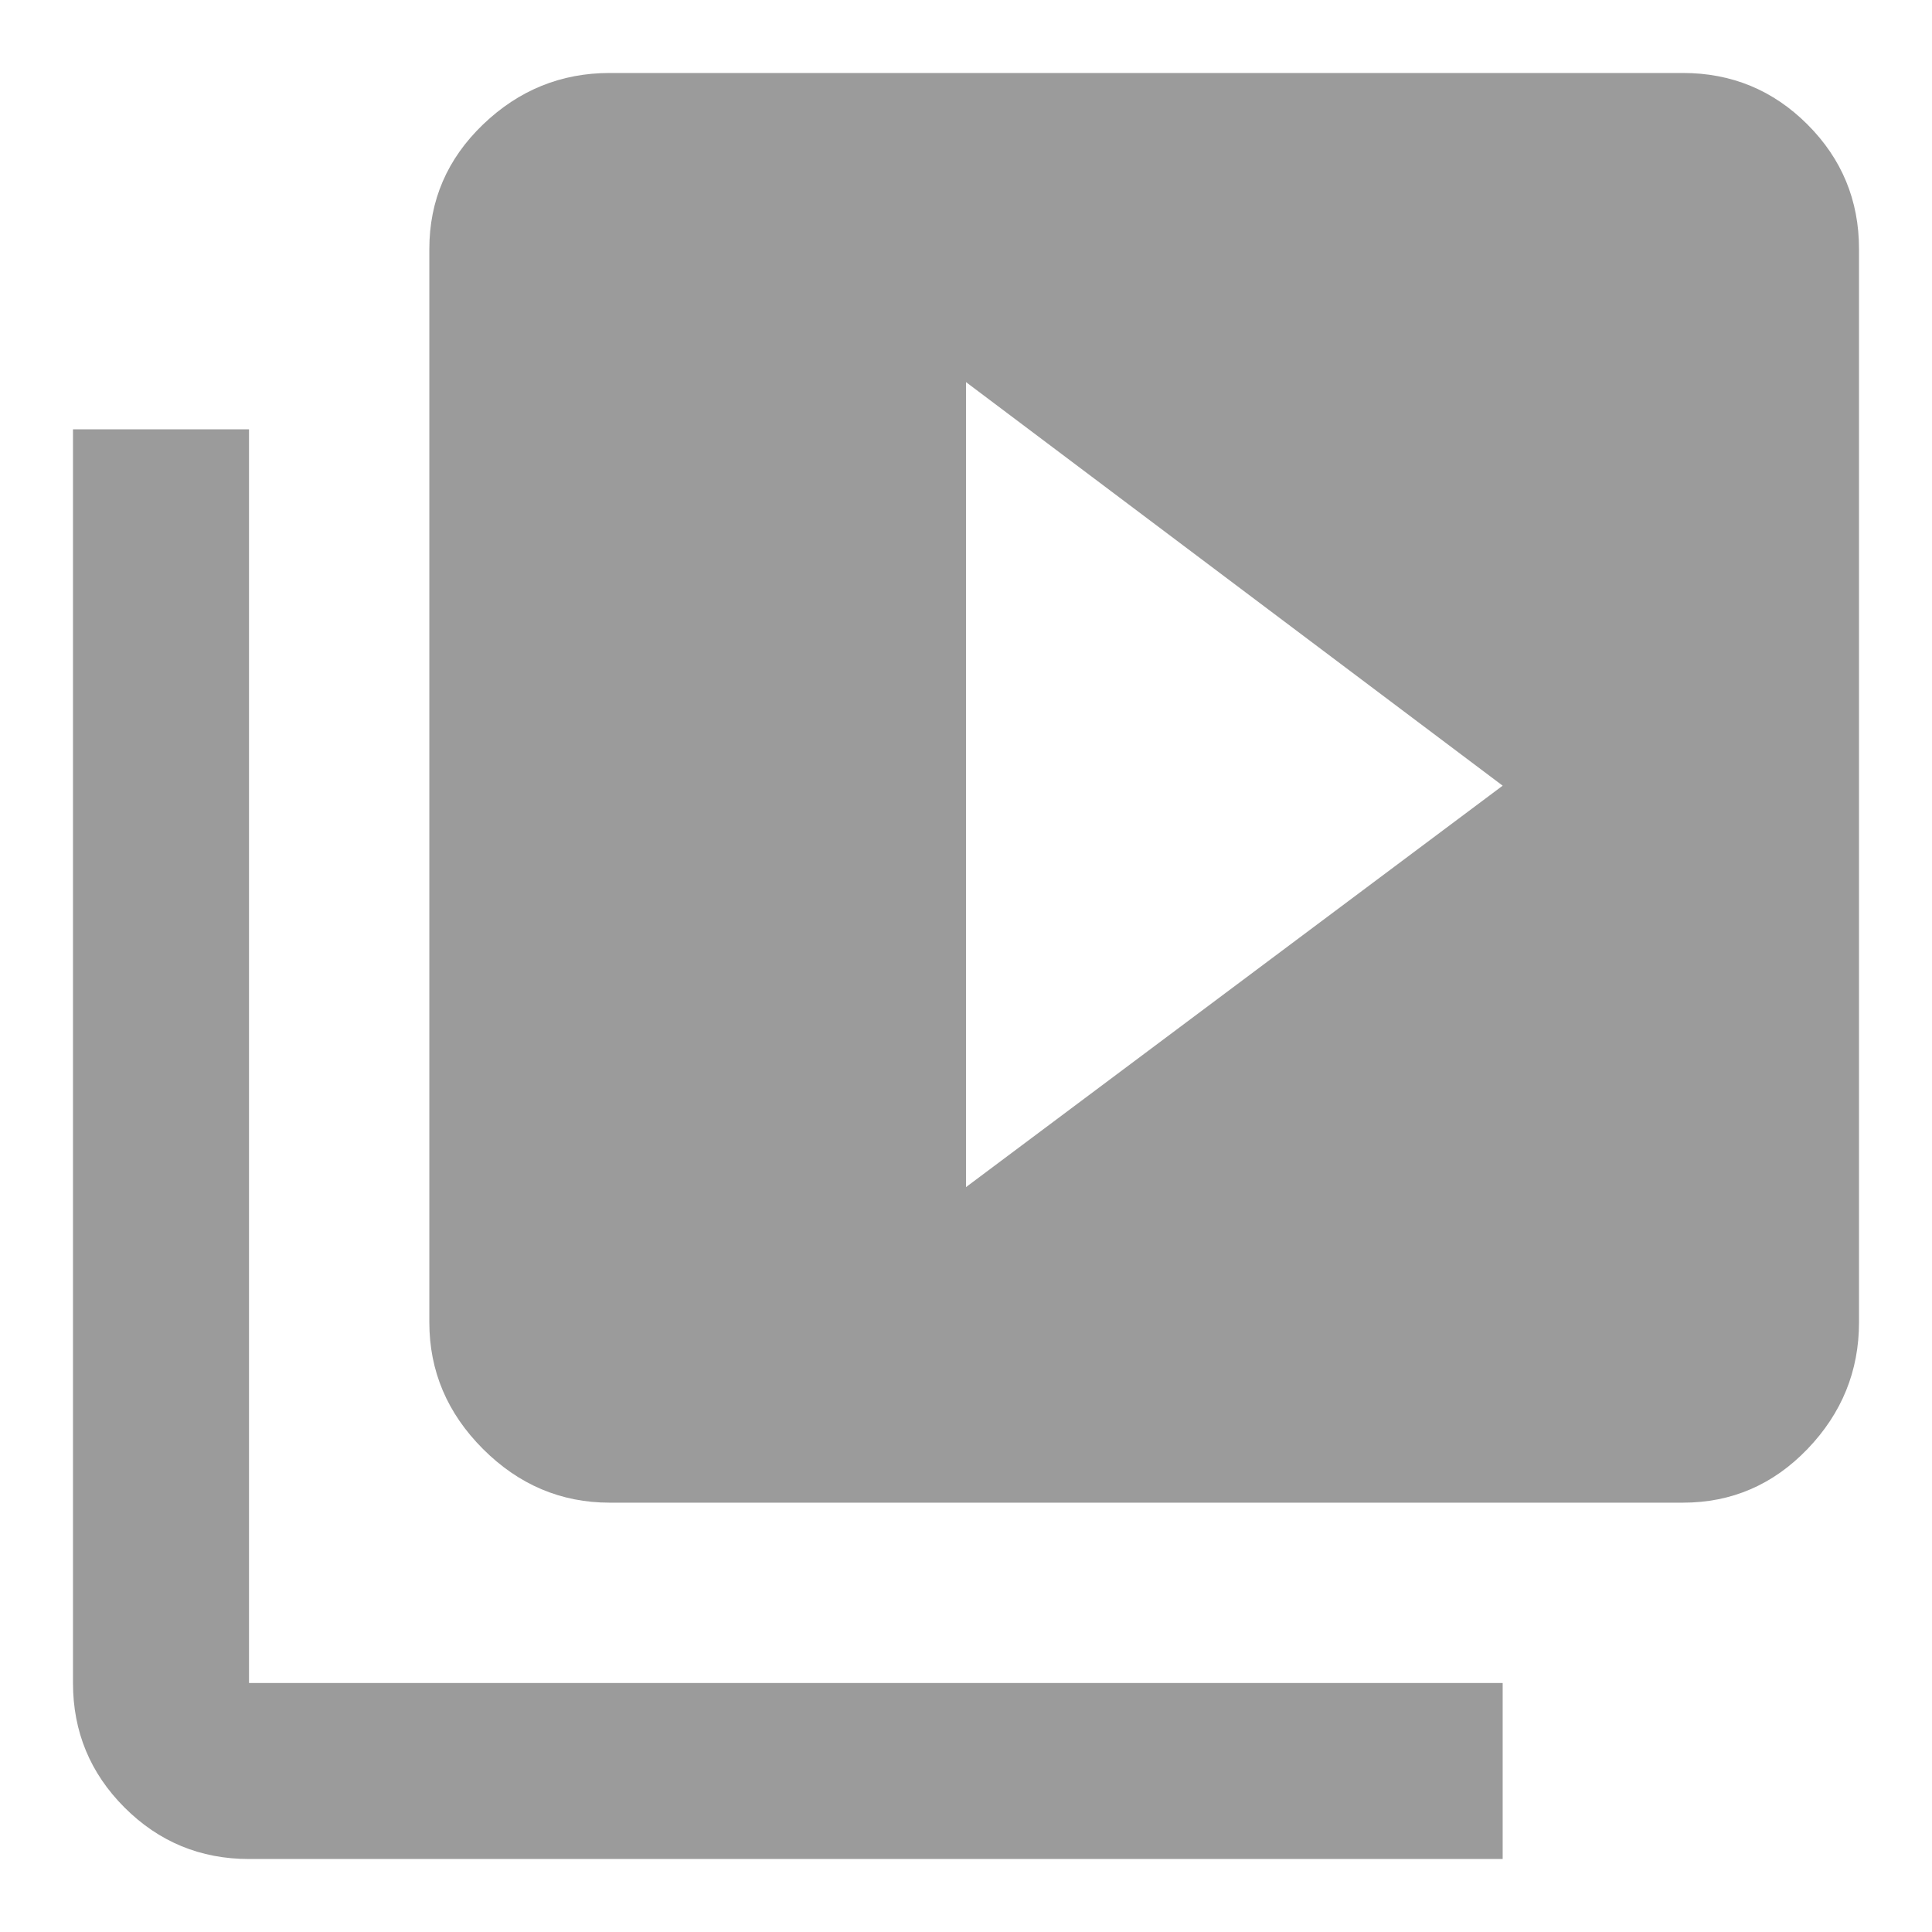 <?xml version="1.0" encoding="UTF-8"?>
<svg width="18px" height="18px" viewBox="0 0 18 18" version="1.1" xmlns="http://www.w3.org/2000/svg" xmlns:xlink="http://www.w3.org/1999/xlink">
    <!-- Generator: Sketch 52.3 (67297) - http://www.bohemiancoding.com/sketch -->
    <title>nav-videoTutorials</title>
    <desc>Created with Sketch.</desc>
    <g id="Symbols" stroke="none" stroke-width="1" fill="none" fill-rule="evenodd">
        <g id="Navigation-/-Interview" transform="translate(-29, -811)" fill="#9B9B9B" fill-rule="nonzero">
            <g id="Nav-tab-Copy-2" transform="translate(0, 785)">
                <g id="Icons-/-Arrow-/-Up-/-Active" transform="translate(29, 26)">
                    <path d="M9,11.06 L14,7.32 L9,3.56 L9,11.06 Z M15.68,0.68 C16.133,0.68 16.52,0.84 16.84,1.16 C17.16,1.48 17.32,1.867 17.32,2.32 L17.32,12.32 C17.32,12.773 17.16,13.167 16.84,13.5 C16.52,13.833 16.133,14 15.68,14 L5.68,14 C5.227,14 4.833,13.833 4.5,13.5 C4.167,13.167 4,12.773 4,12.32 L4,2.32 C4,1.867 4.167,1.48 4.5,1.16 C4.833,0.84 5.227,0.68 5.68,0.68 L15.68,0.68 Z M2.32,4 L2.32,15.68 L14,15.68 L14,17.32 L2.32,17.32 C1.867,17.32 1.48,17.16 1.16,16.84 C0.84,16.52 0.68,16.133 0.68,15.68 L0.68,4 L2.32,4 Z" id="nav-videoTutorials"></path>
                </g>
            </g>
        </g>
    </g>
</svg>